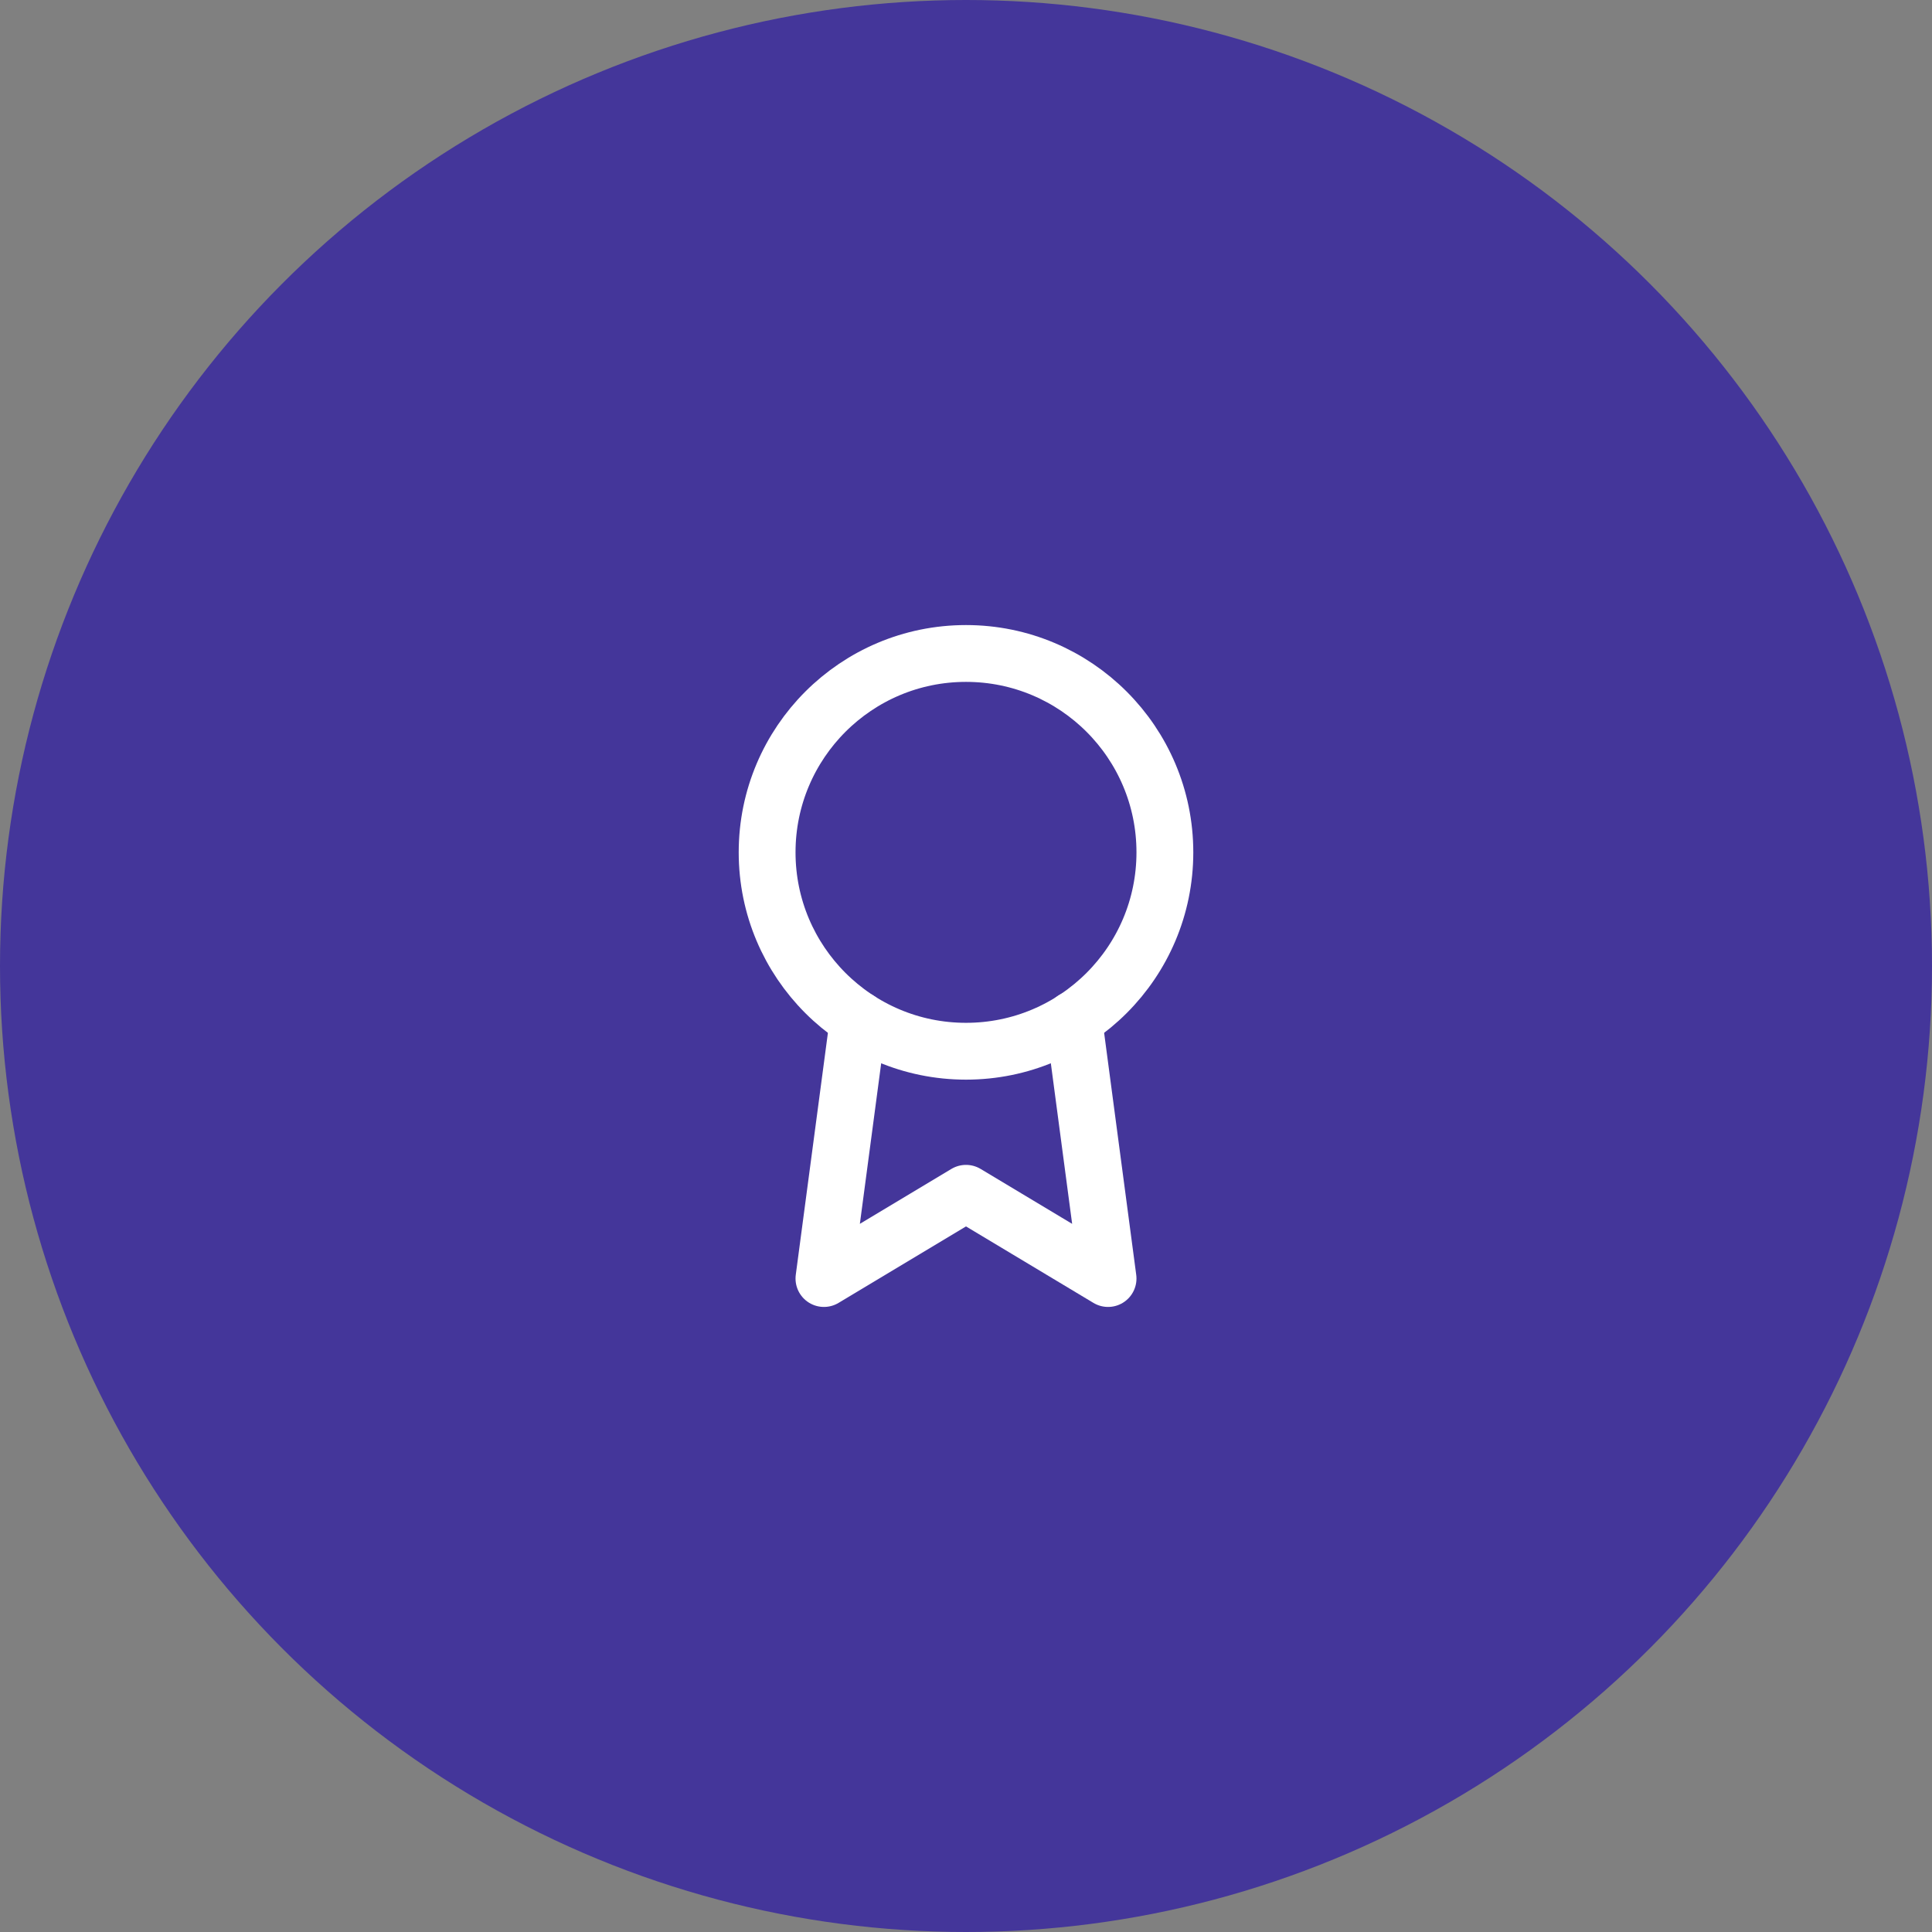 <svg width="68" height="68" viewBox="0 0 68 68" fill="none" xmlns="http://www.w3.org/2000/svg">
<rect x="0" y="0" width="68" height="68" fill="#808080" stroke="none"/>
<circle cx="34" cy="34" r="34" fill="#44369A"/>
<path d="M34 37C37.866 37 41 33.866 41 30C41 26.134 37.866 23 34 23C30.134 23 27 26.134 27 30C27 33.866 30.134 37 34 37Z" stroke="white" stroke-width="2" stroke-linecap="round" stroke-linejoin="round"/>
<path d="M30.21 35.89L29 45L34 42L39 45L37.79 35.88" stroke="white" stroke-width="2" stroke-linecap="round" stroke-linejoin="round"/>
</svg>
